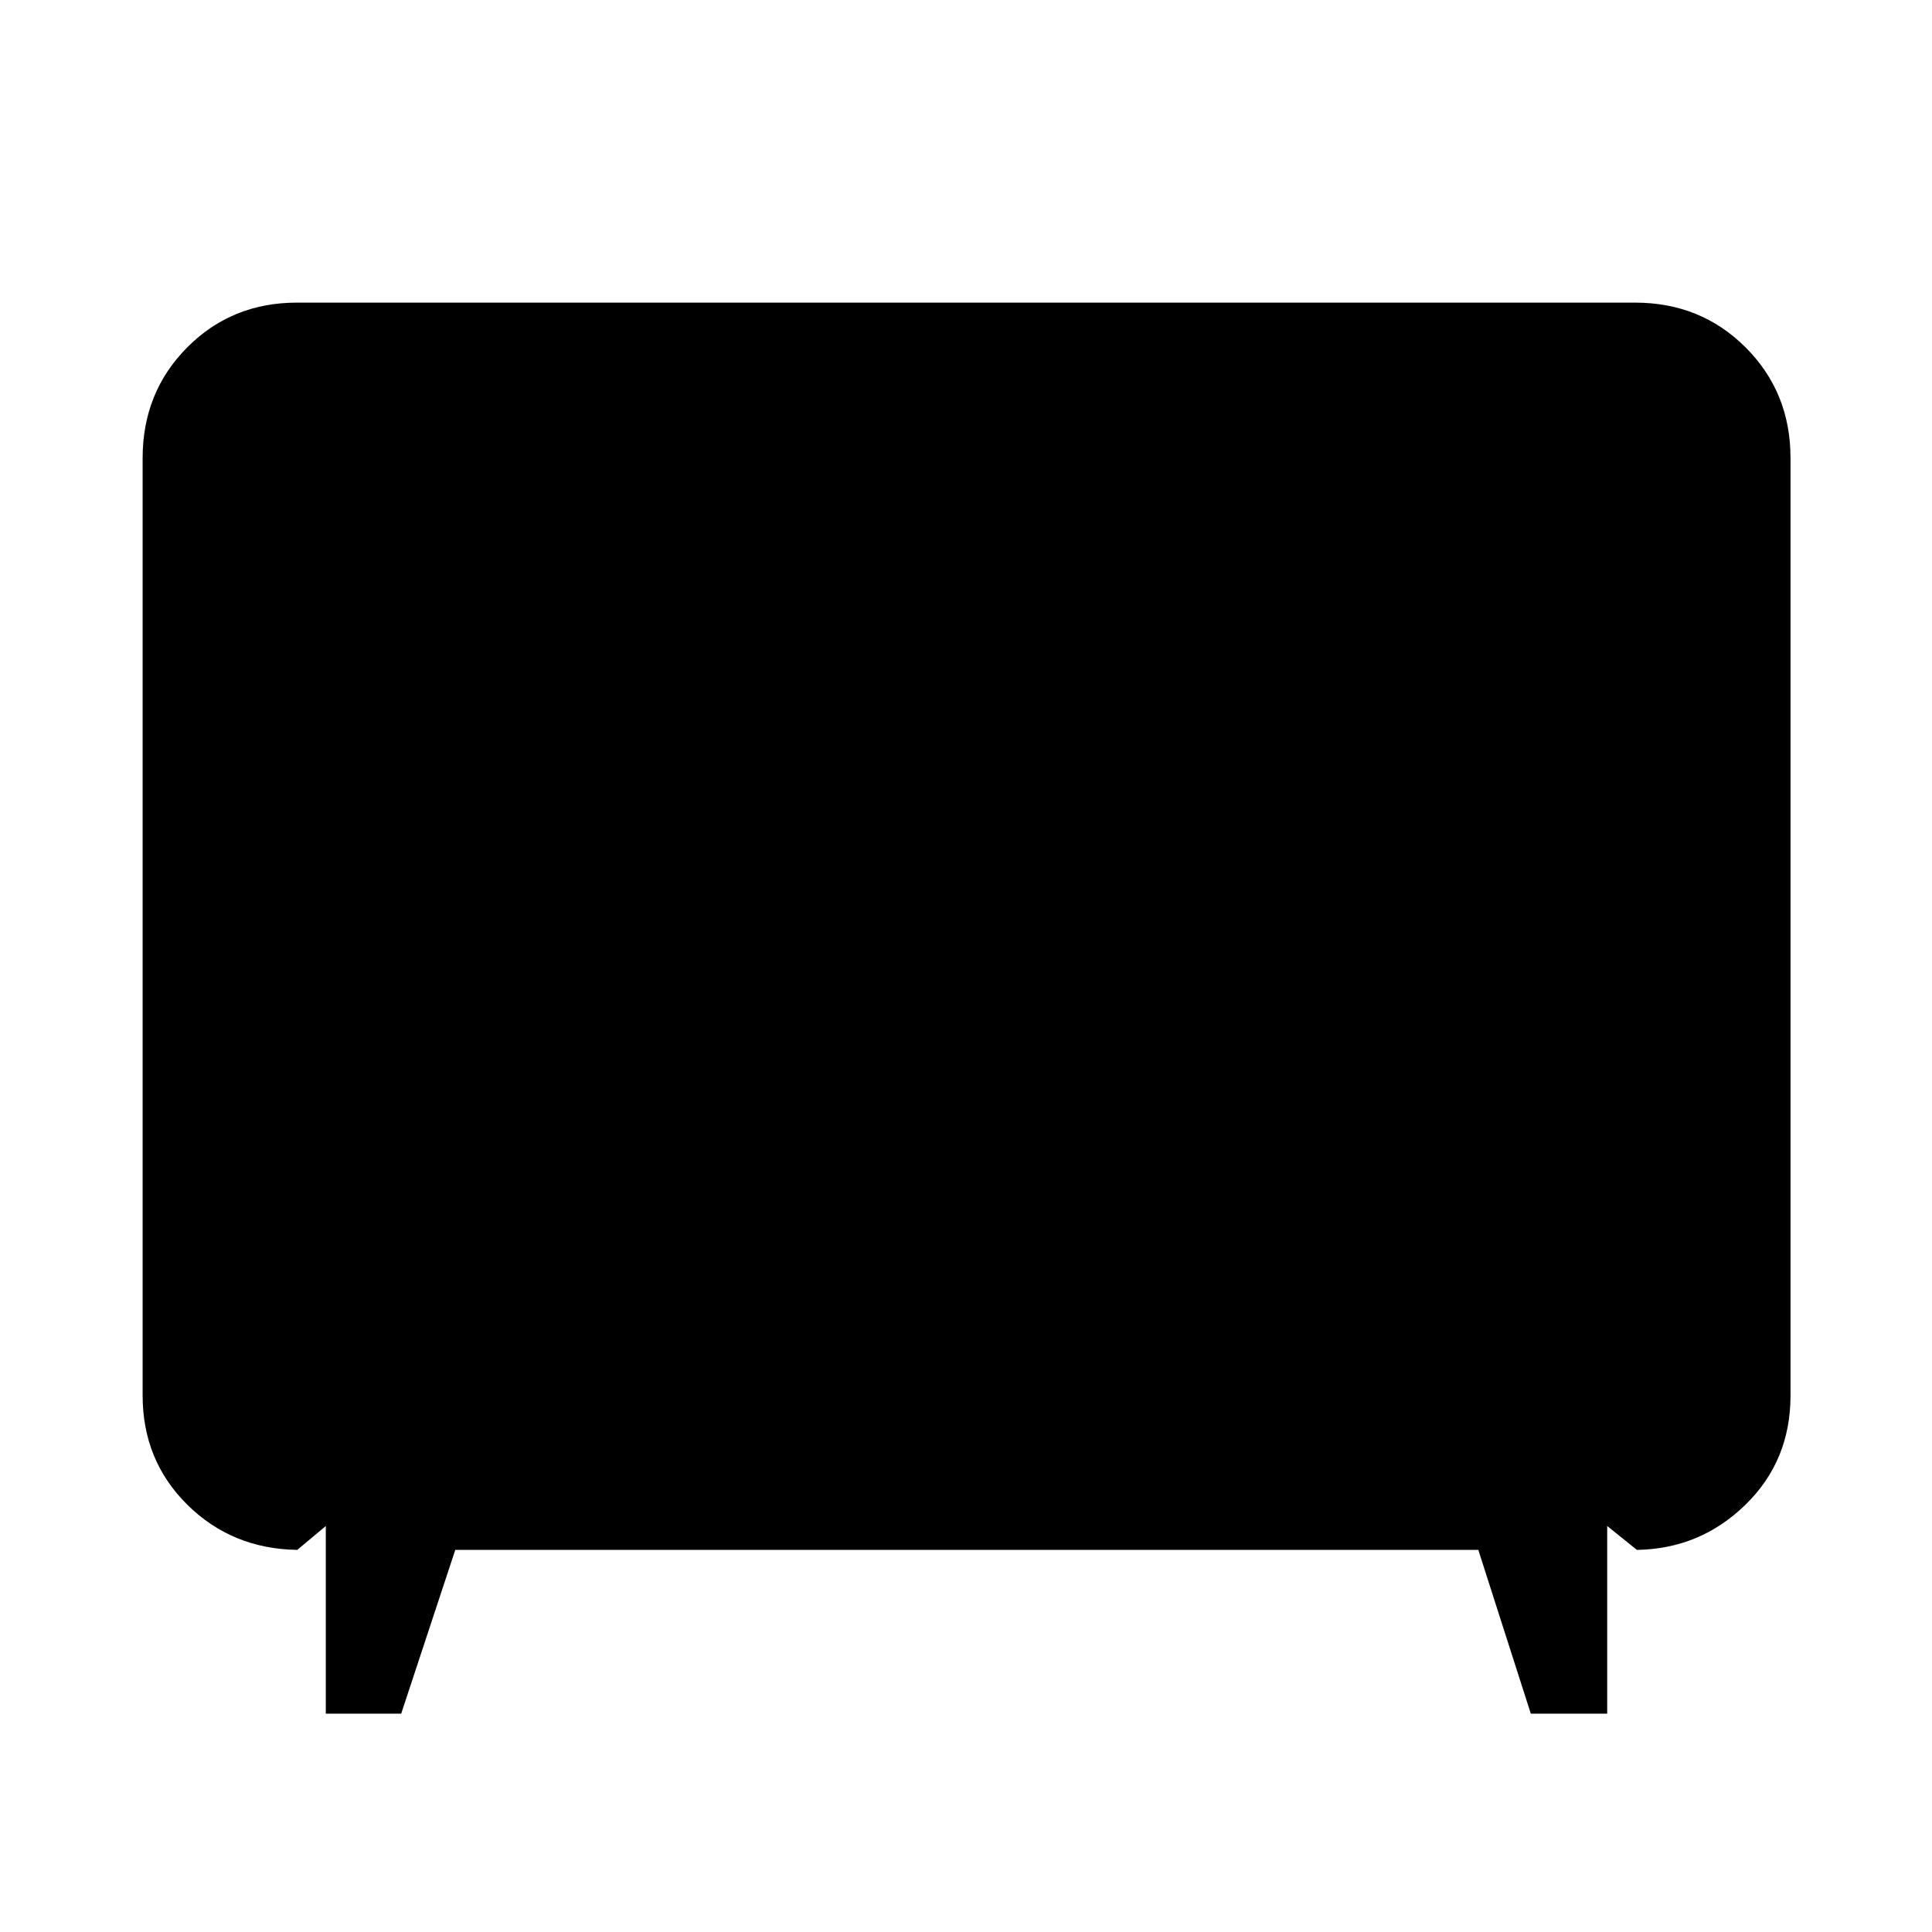 <svg xmlns="http://www.w3.org/2000/svg" height="48" viewBox="0 -960 960 960" width="48"><path d="M161.89-108.5v-93.24l-14.17 11.87q-32.48-.5-54.67-22.47-22.18-21.98-22.18-54.25v-465.76q0-32.71 22.12-54.99 22.12-22.29 54.6-22.29h664.82q32.71 0 55 22.29 22.29 22.28 22.29 54.99v465.76q0 32.51-22.47 54.36-22.47 21.86-53.88 22.36l-14.74-11.87v93.24h-37.96l-26.09-81.37H226.22l-26.87 81.37h-37.46Z"/></svg>
